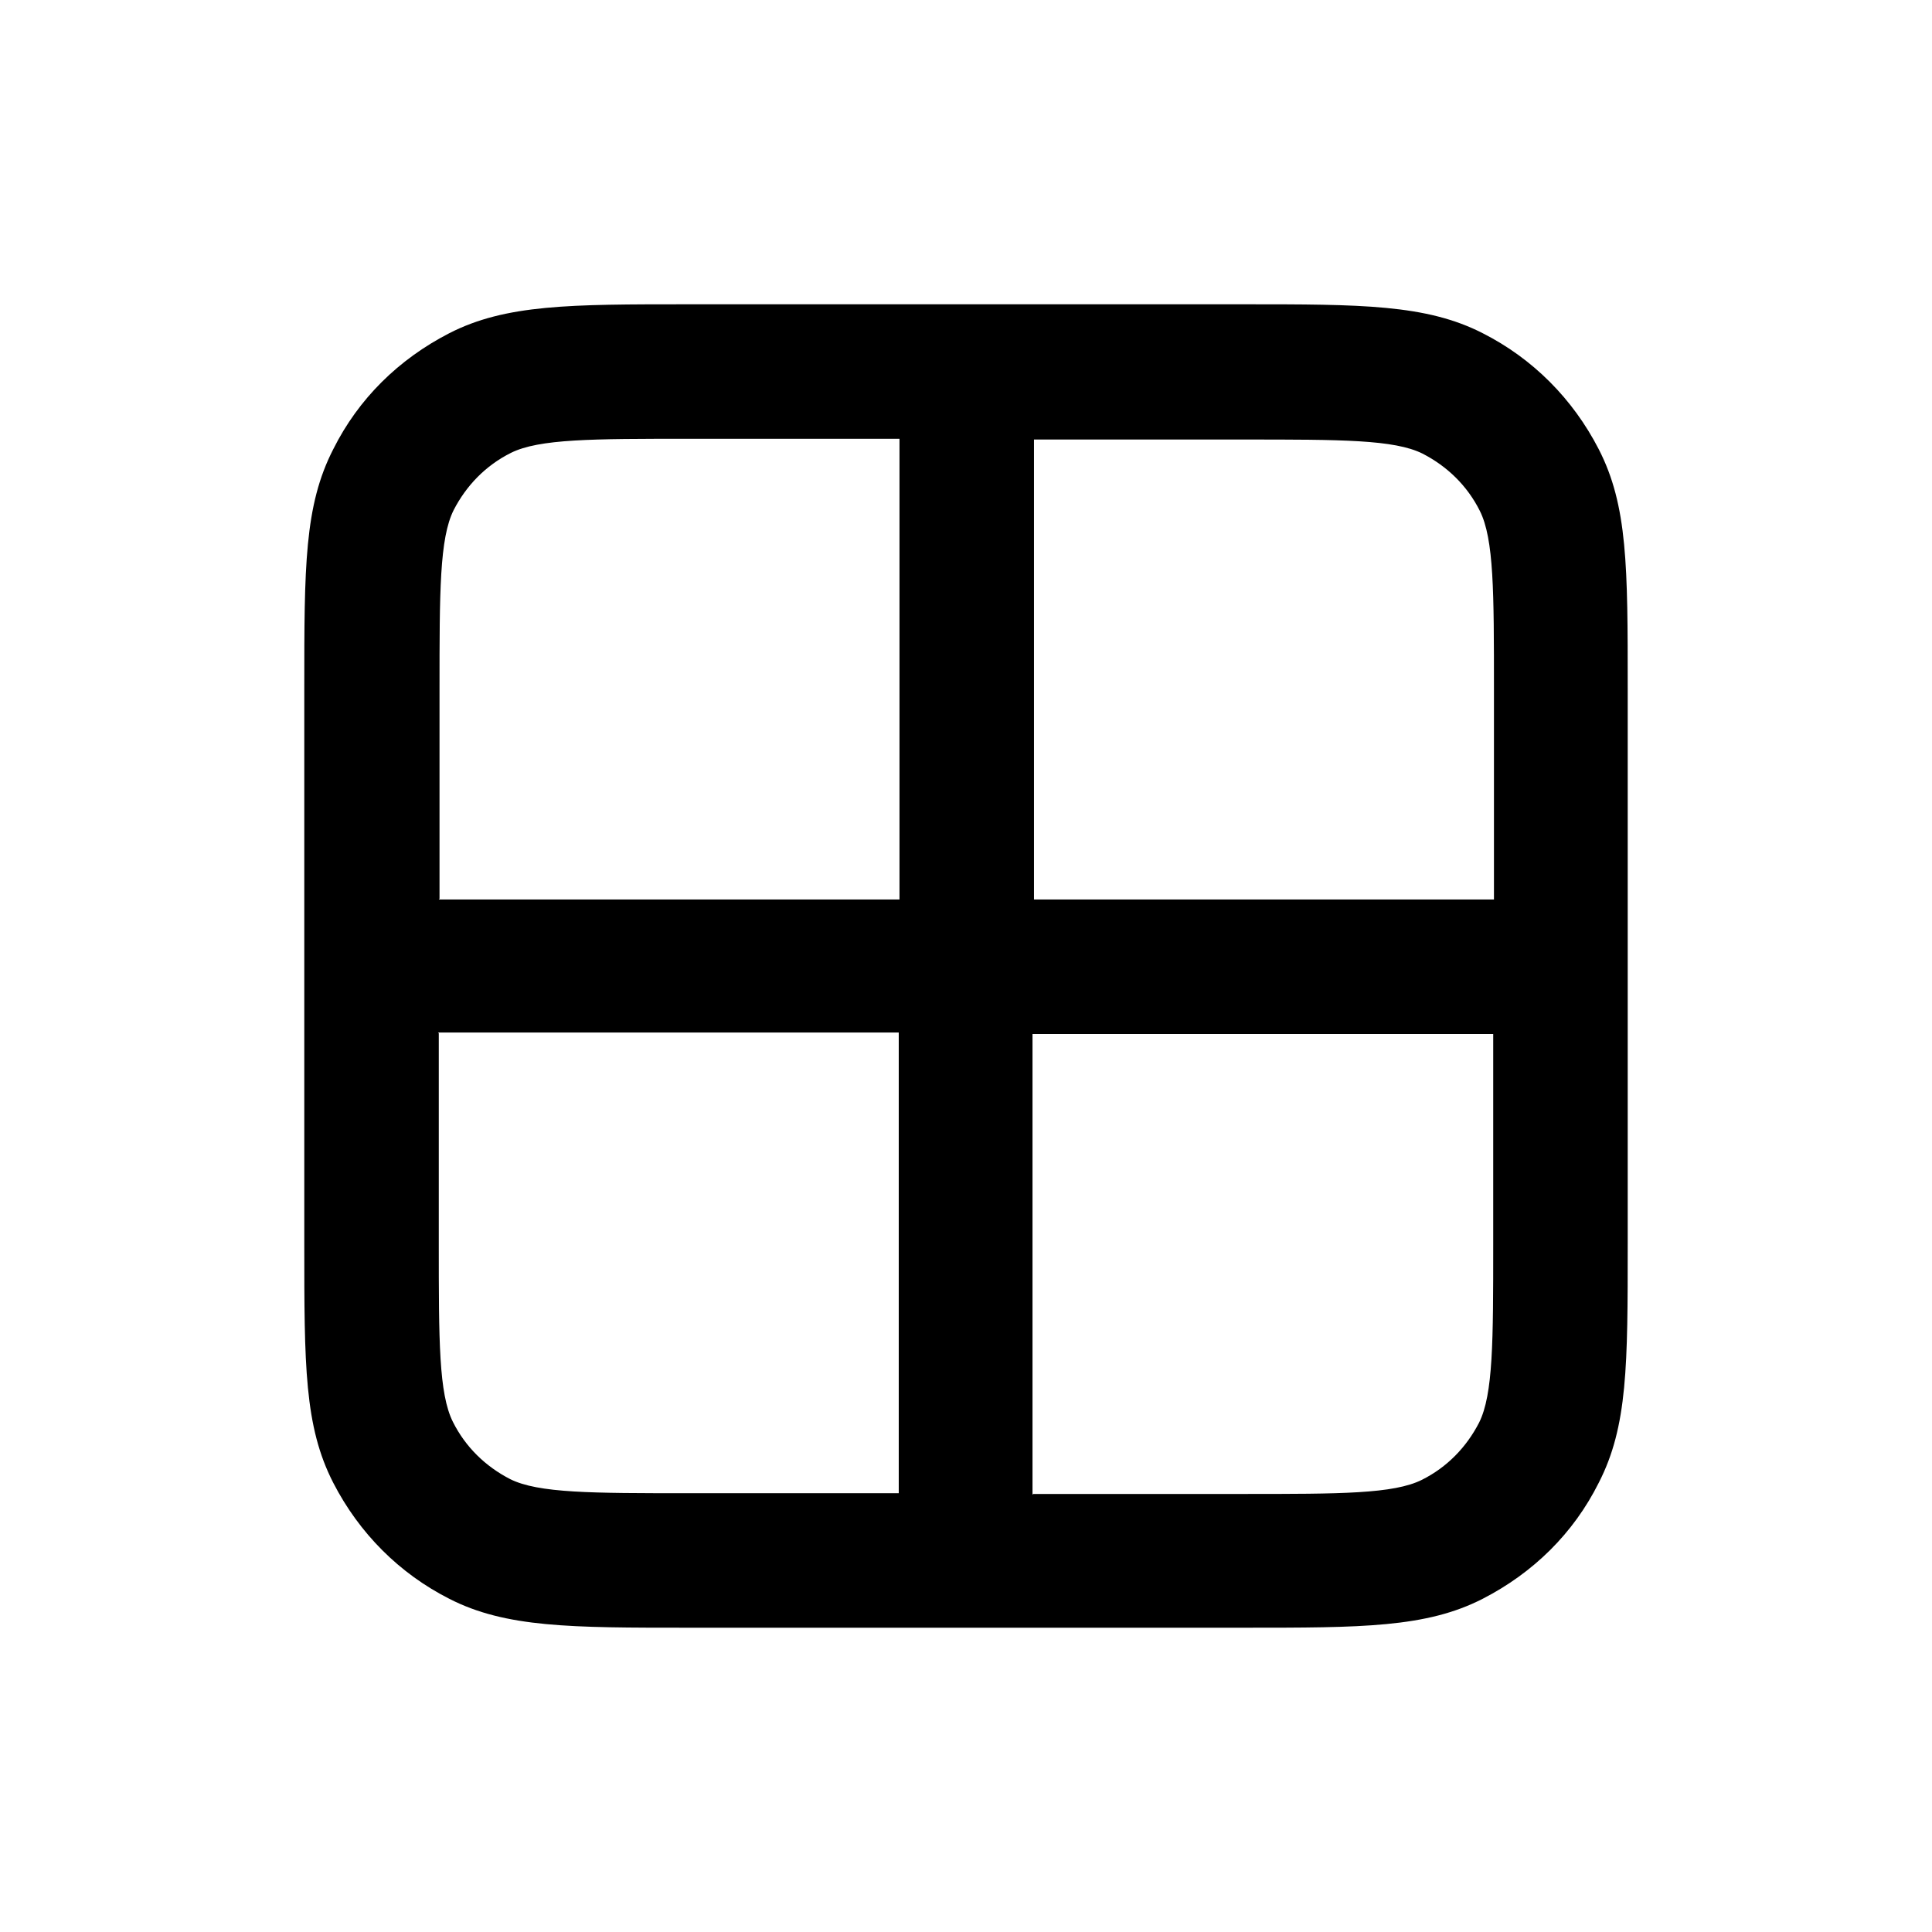 <svg xmlns="http://www.w3.org/2000/svg" width="26" height="26" fill="currentColor" class="sym sym-layout-grid" viewBox="0 0 26 26">
  <path d="M16.735 21.905h-7.47c-1.58 0-2.46 0-3.22-.39-.67-.34-1.21-.88-1.56-1.56-.39-.76-.39-1.58-.39-3.22v-7.47c0-1.64 0-2.46.39-3.22.34-.68.88-1.21 1.56-1.56.76-.39 1.63-.39 3.22-.39h7.47c1.58 0 2.46 0 3.22.39.67.34 1.21.88 1.56 1.56.39.76.39 1.58.39 3.22v7.47c0 1.64 0 2.46-.39 3.22-.34.68-.88 1.21-1.56 1.56-.76.39-1.63.39-3.22.39m-2.83-1.8h2.83c1.3 0 2.02 0 2.4-.19.34-.17.6-.44.77-.77.19-.38.19-1.1.19-2.4v-2.83h-6.2v6.2zm-8-6.2v2.83c0 1.31 0 2.02.19 2.4.17.34.44.6.77.77.38.19 1.1.19 2.4.19h2.83v-6.2h-6.2zm8-1.8h6.2v-2.83c0-1.31 0-2.02-.19-2.4-.17-.34-.44-.6-.77-.77-.38-.19-1.1-.19-2.4-.19h-2.83v6.2zm-8 0h6.2v-6.2h-2.83c-1.3 0-2.02 0-2.4.19-.34.17-.6.44-.77.77-.19.38-.19 1.1-.19 2.4v2.83z"/>
</svg>